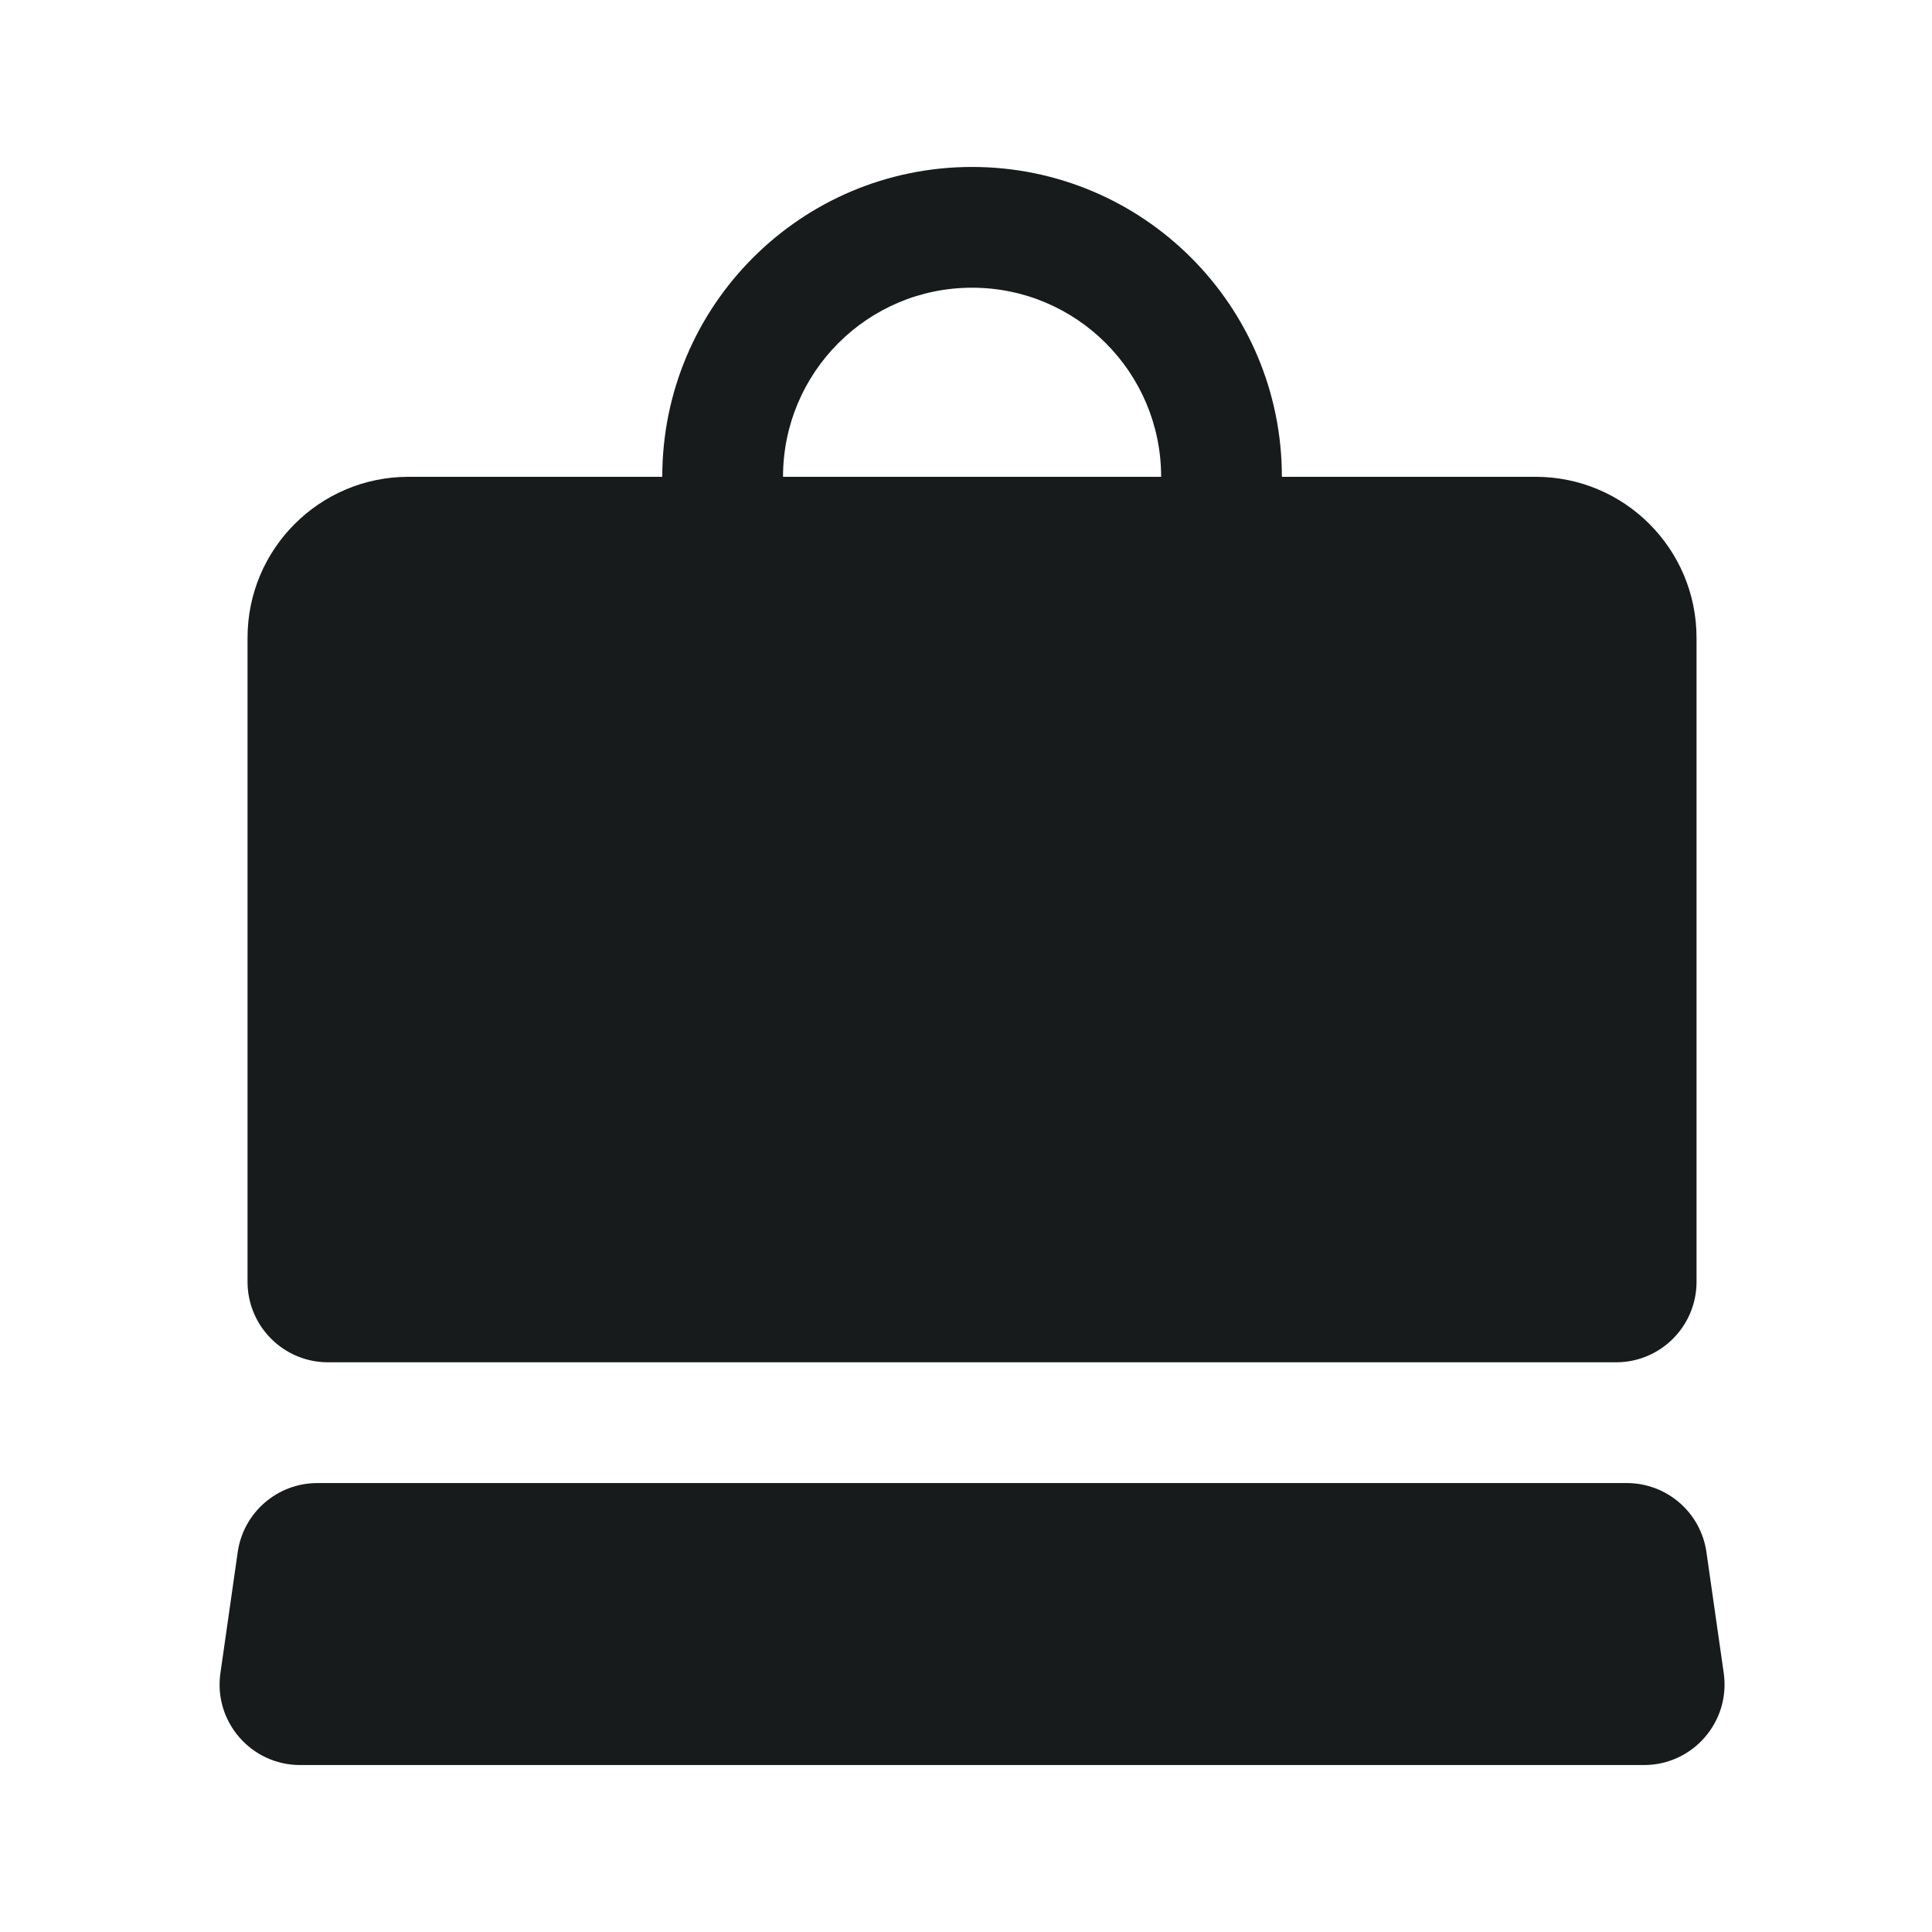 <svg width="24" height="24" viewBox="0 0 24 24" fill="none" xmlns="http://www.w3.org/2000/svg">
<path fill-rule="evenodd" clip-rule="evenodd" d="M8.227 5.923C8.227 3.797 9.95 2.074 12.075 2.074C14.201 2.074 15.924 3.797 15.924 5.923H19.075C20.18 5.923 21.075 6.818 21.075 7.923V15.923C21.075 16.475 20.628 16.923 20.075 16.923H4.075C3.523 16.923 3.075 16.475 3.075 15.923V7.923C3.075 6.818 3.971 5.923 5.075 5.923H8.227ZM9.727 5.923H14.424C14.424 4.626 13.372 3.574 12.075 3.574C10.778 3.574 9.727 4.626 9.727 5.923Z" fill="#171B1C"/>
<path d="M2.953 19.281C3.023 18.789 3.445 18.423 3.943 18.423H20.208C20.706 18.423 21.128 18.789 21.198 19.281L21.413 20.785C21.498 21.387 21.031 21.926 20.422 21.926H3.728C3.12 21.926 2.652 21.387 2.738 20.785L2.953 19.281Z" fill="#171B1C"/>
</svg>
